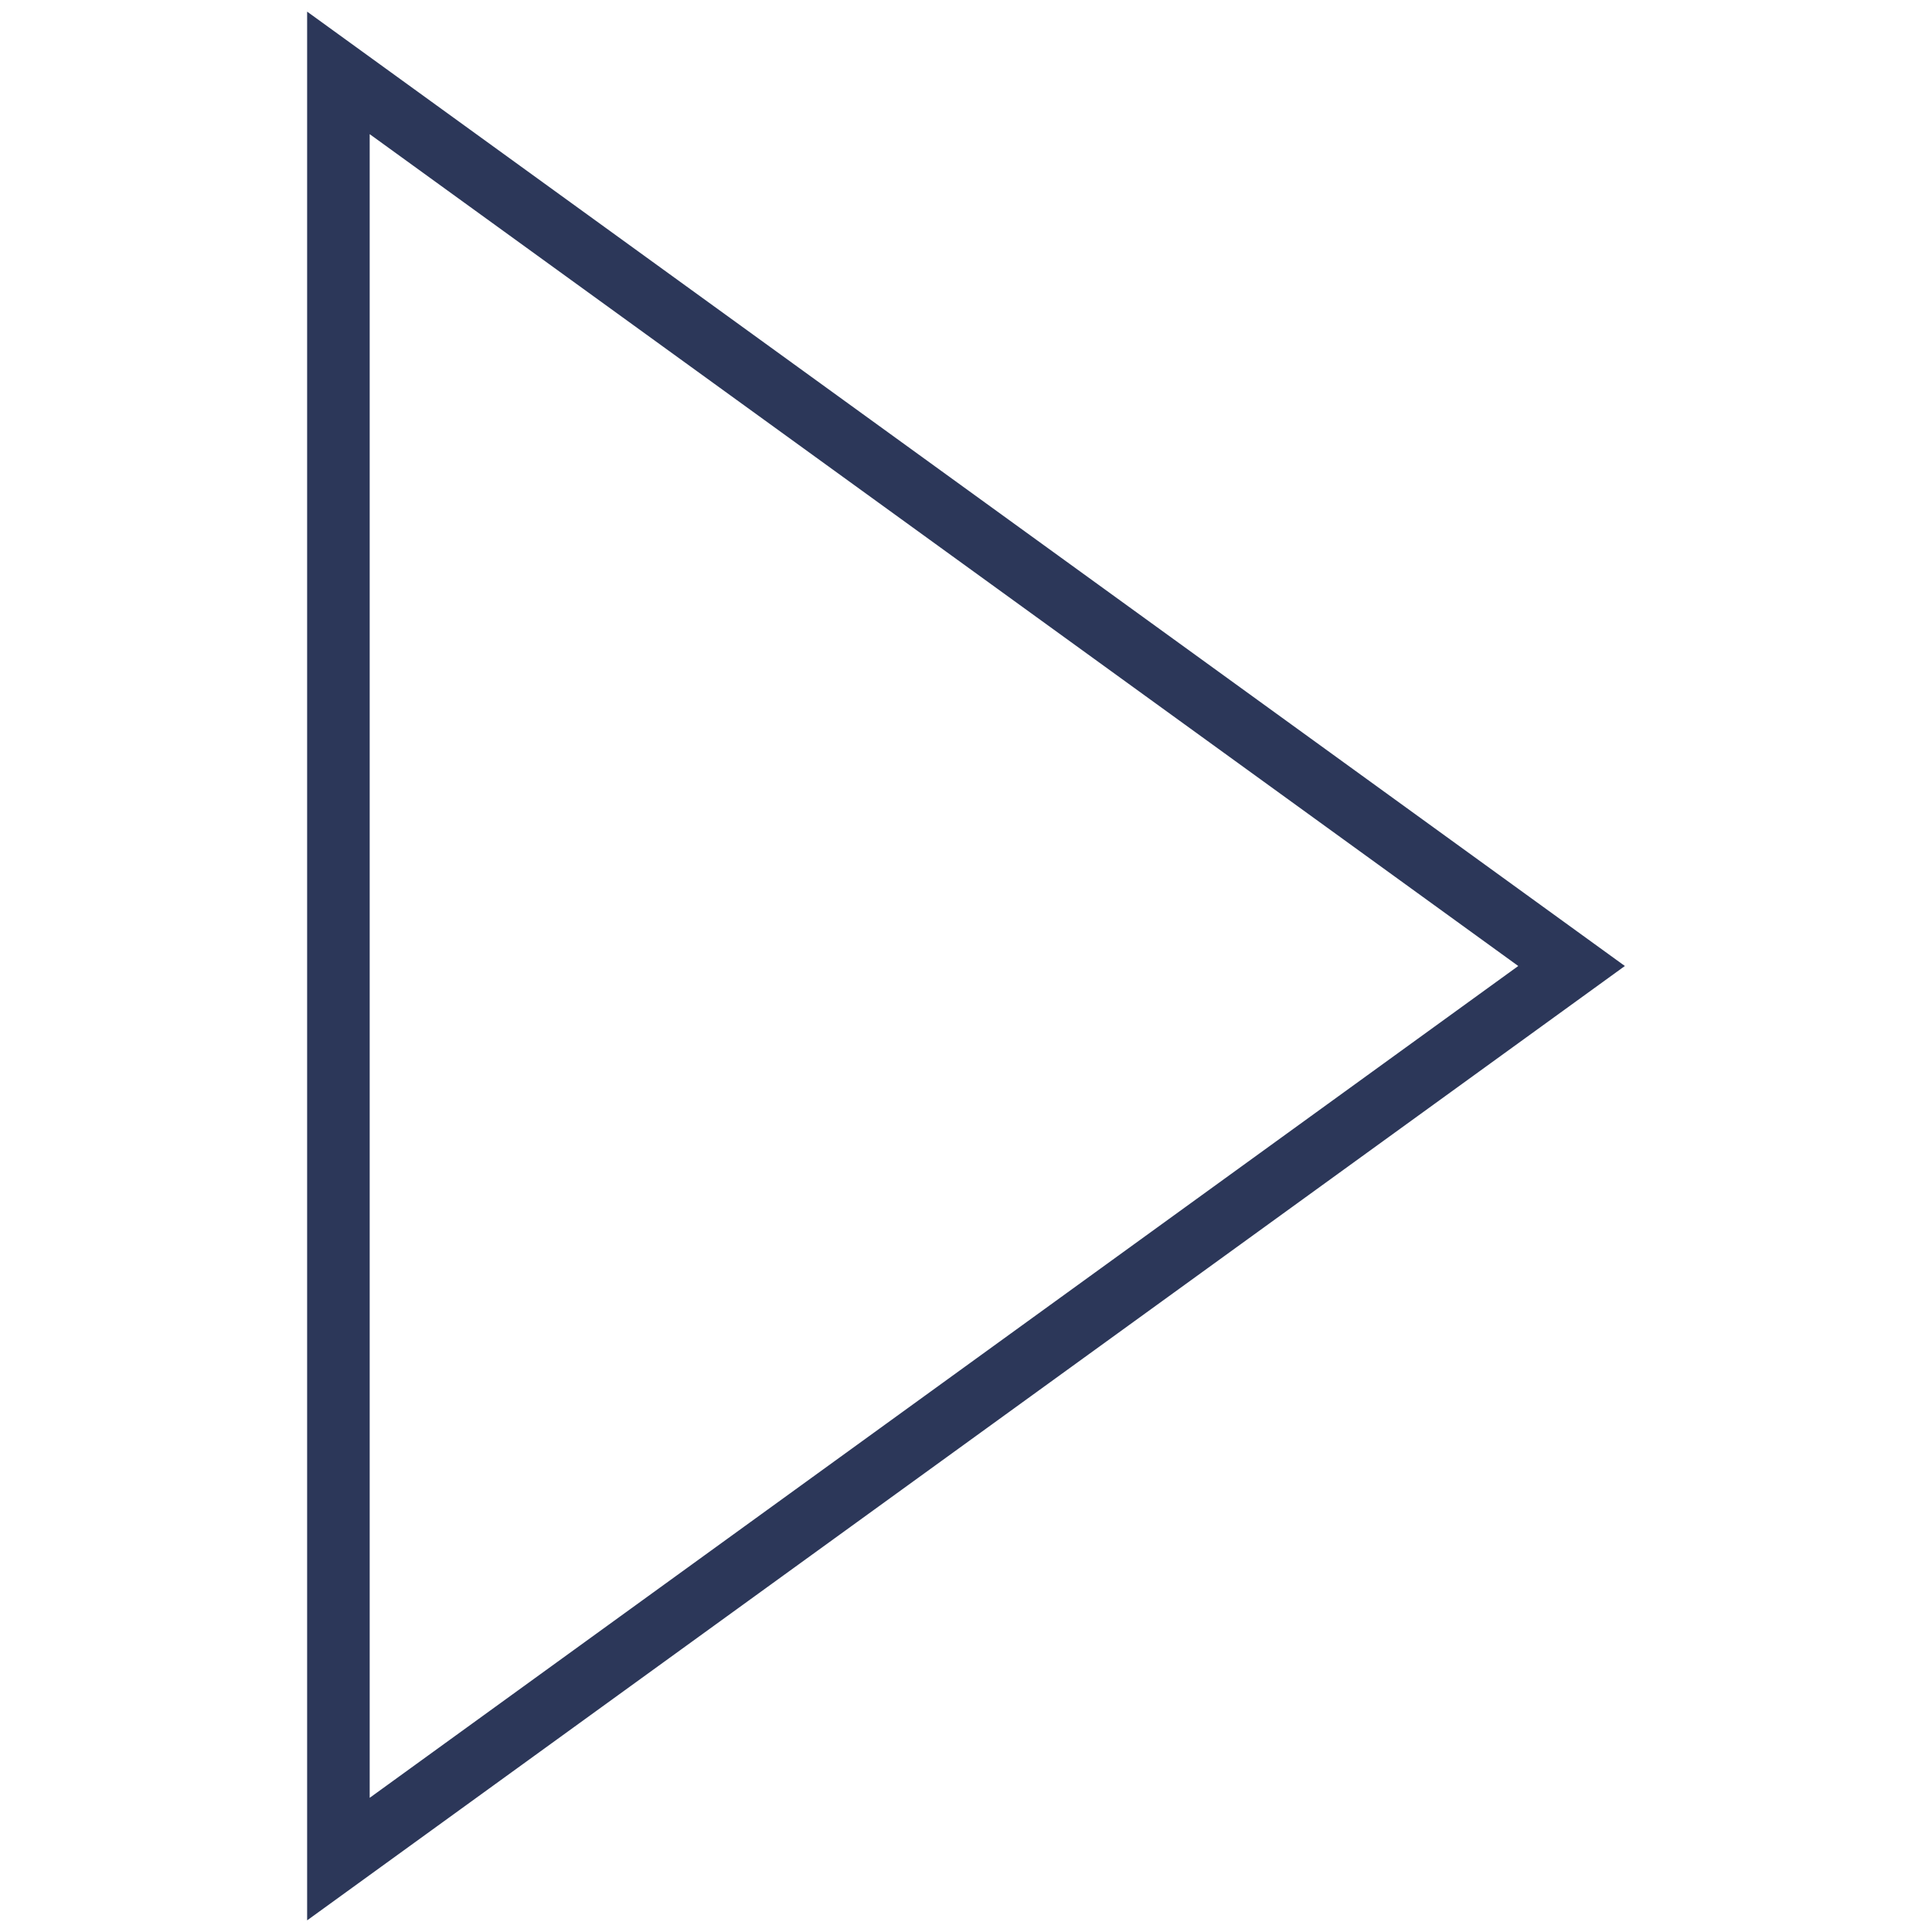 <?xml version="1.0" encoding="utf-8"?>
<!-- Generator: Adobe Illustrator 19.0.0, SVG Export Plug-In . SVG Version: 6.00 Build 0)  -->
<svg version="1.1" id="Layer_1" xmlns="http://www.w3.org/2000/svg" xmlns:xlink="http://www.w3.org/1999/xlink" x="0px" y="0px"
	 viewBox="0 0 128 128" enable-background="new 0 0 128 128" xml:space="preserve">
<g id="XMLID_54_">
	<defs>
		<rect id="XMLID_55_" x="20.348" y="0.771" width="87.303" height="126.458"/>
	</defs>
	<clipPath id="XMLID_5_">
		<use xlink:href="#XMLID_55_"  overflow="visible"/>
	</clipPath>
	<path id="XMLID_2_" clip-path="url(#XMLID_5_)" fill="#2C3759" d="M20.348,127.229V0.77L107.652,64L20.348,127.229z M24.493,8.888
		V119.11L100.588,64L24.493,8.888z"/>
</g>
</svg>
